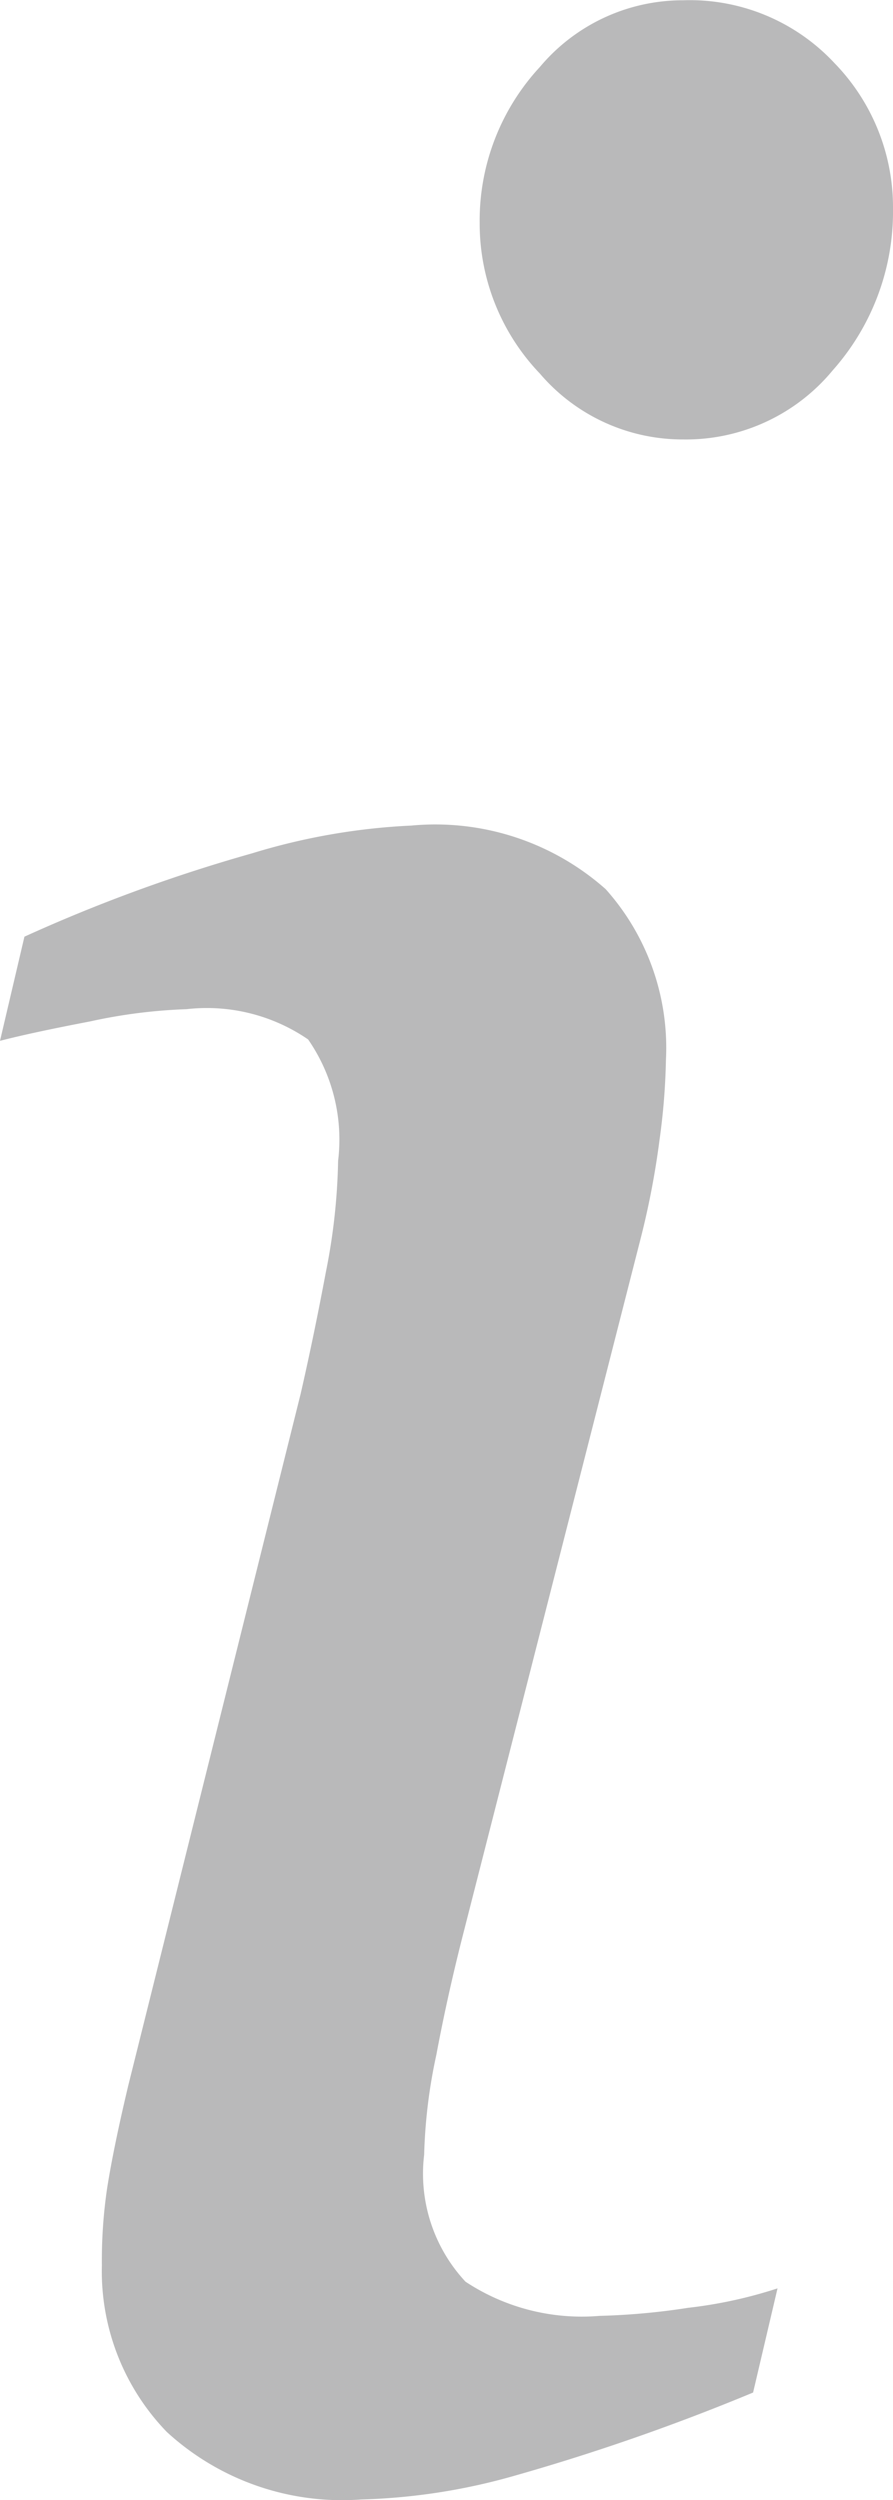 <svg xmlns="http://www.w3.org/2000/svg" width="3.217" height="9" viewBox="0 0 3.217 9">
  <path id="Path_15058" data-name="Path 15058" d="M3.229-.639l-.088.375a7.757,7.757,0,0,1-.861.3,2.218,2.218,0,0,1-.551.085.934.934,0,0,1-.7-.243.832.832,0,0,1-.234-.6A1.781,1.781,0,0,1,.814-1q.023-.146.076-.369l.621-2.49q.047-.205.091-.439a2.219,2.219,0,0,0,.044-.4.633.633,0,0,0-.108-.437A.645.645,0,0,0,1.1-5.244,1.917,1.917,0,0,0,.753-5.2q-.214.041-.325.07l.088-.375a5.76,5.76,0,0,1,.82-.3,2.316,2.316,0,0,1,.574-.1.925.925,0,0,1,.7.229.857.857,0,0,1,.217.615,2.376,2.376,0,0,1-.023.287,2.978,2.978,0,0,1-.07.363L2.1-1.928q-.059.229-.1.448a1.914,1.914,0,0,0-.044.36.57.57,0,0,0,.149.457.76.76,0,0,0,.483.123,2.47,2.47,0,0,0,.319-.029A1.63,1.63,0,0,0,3.229-.639Zm.416-7.488a.86.86,0,0,1-.217.583.686.686,0,0,1-.539.249.676.676,0,0,1-.516-.237.781.781,0,0,1-.217-.542.813.813,0,0,1,.217-.562.672.672,0,0,1,.516-.24.712.712,0,0,1,.545.226A.744.744,0,0,1,3.645-8.127Z" transform="translate(-0.428 8.877)" fill="#b9b9ba"/>
</svg>
